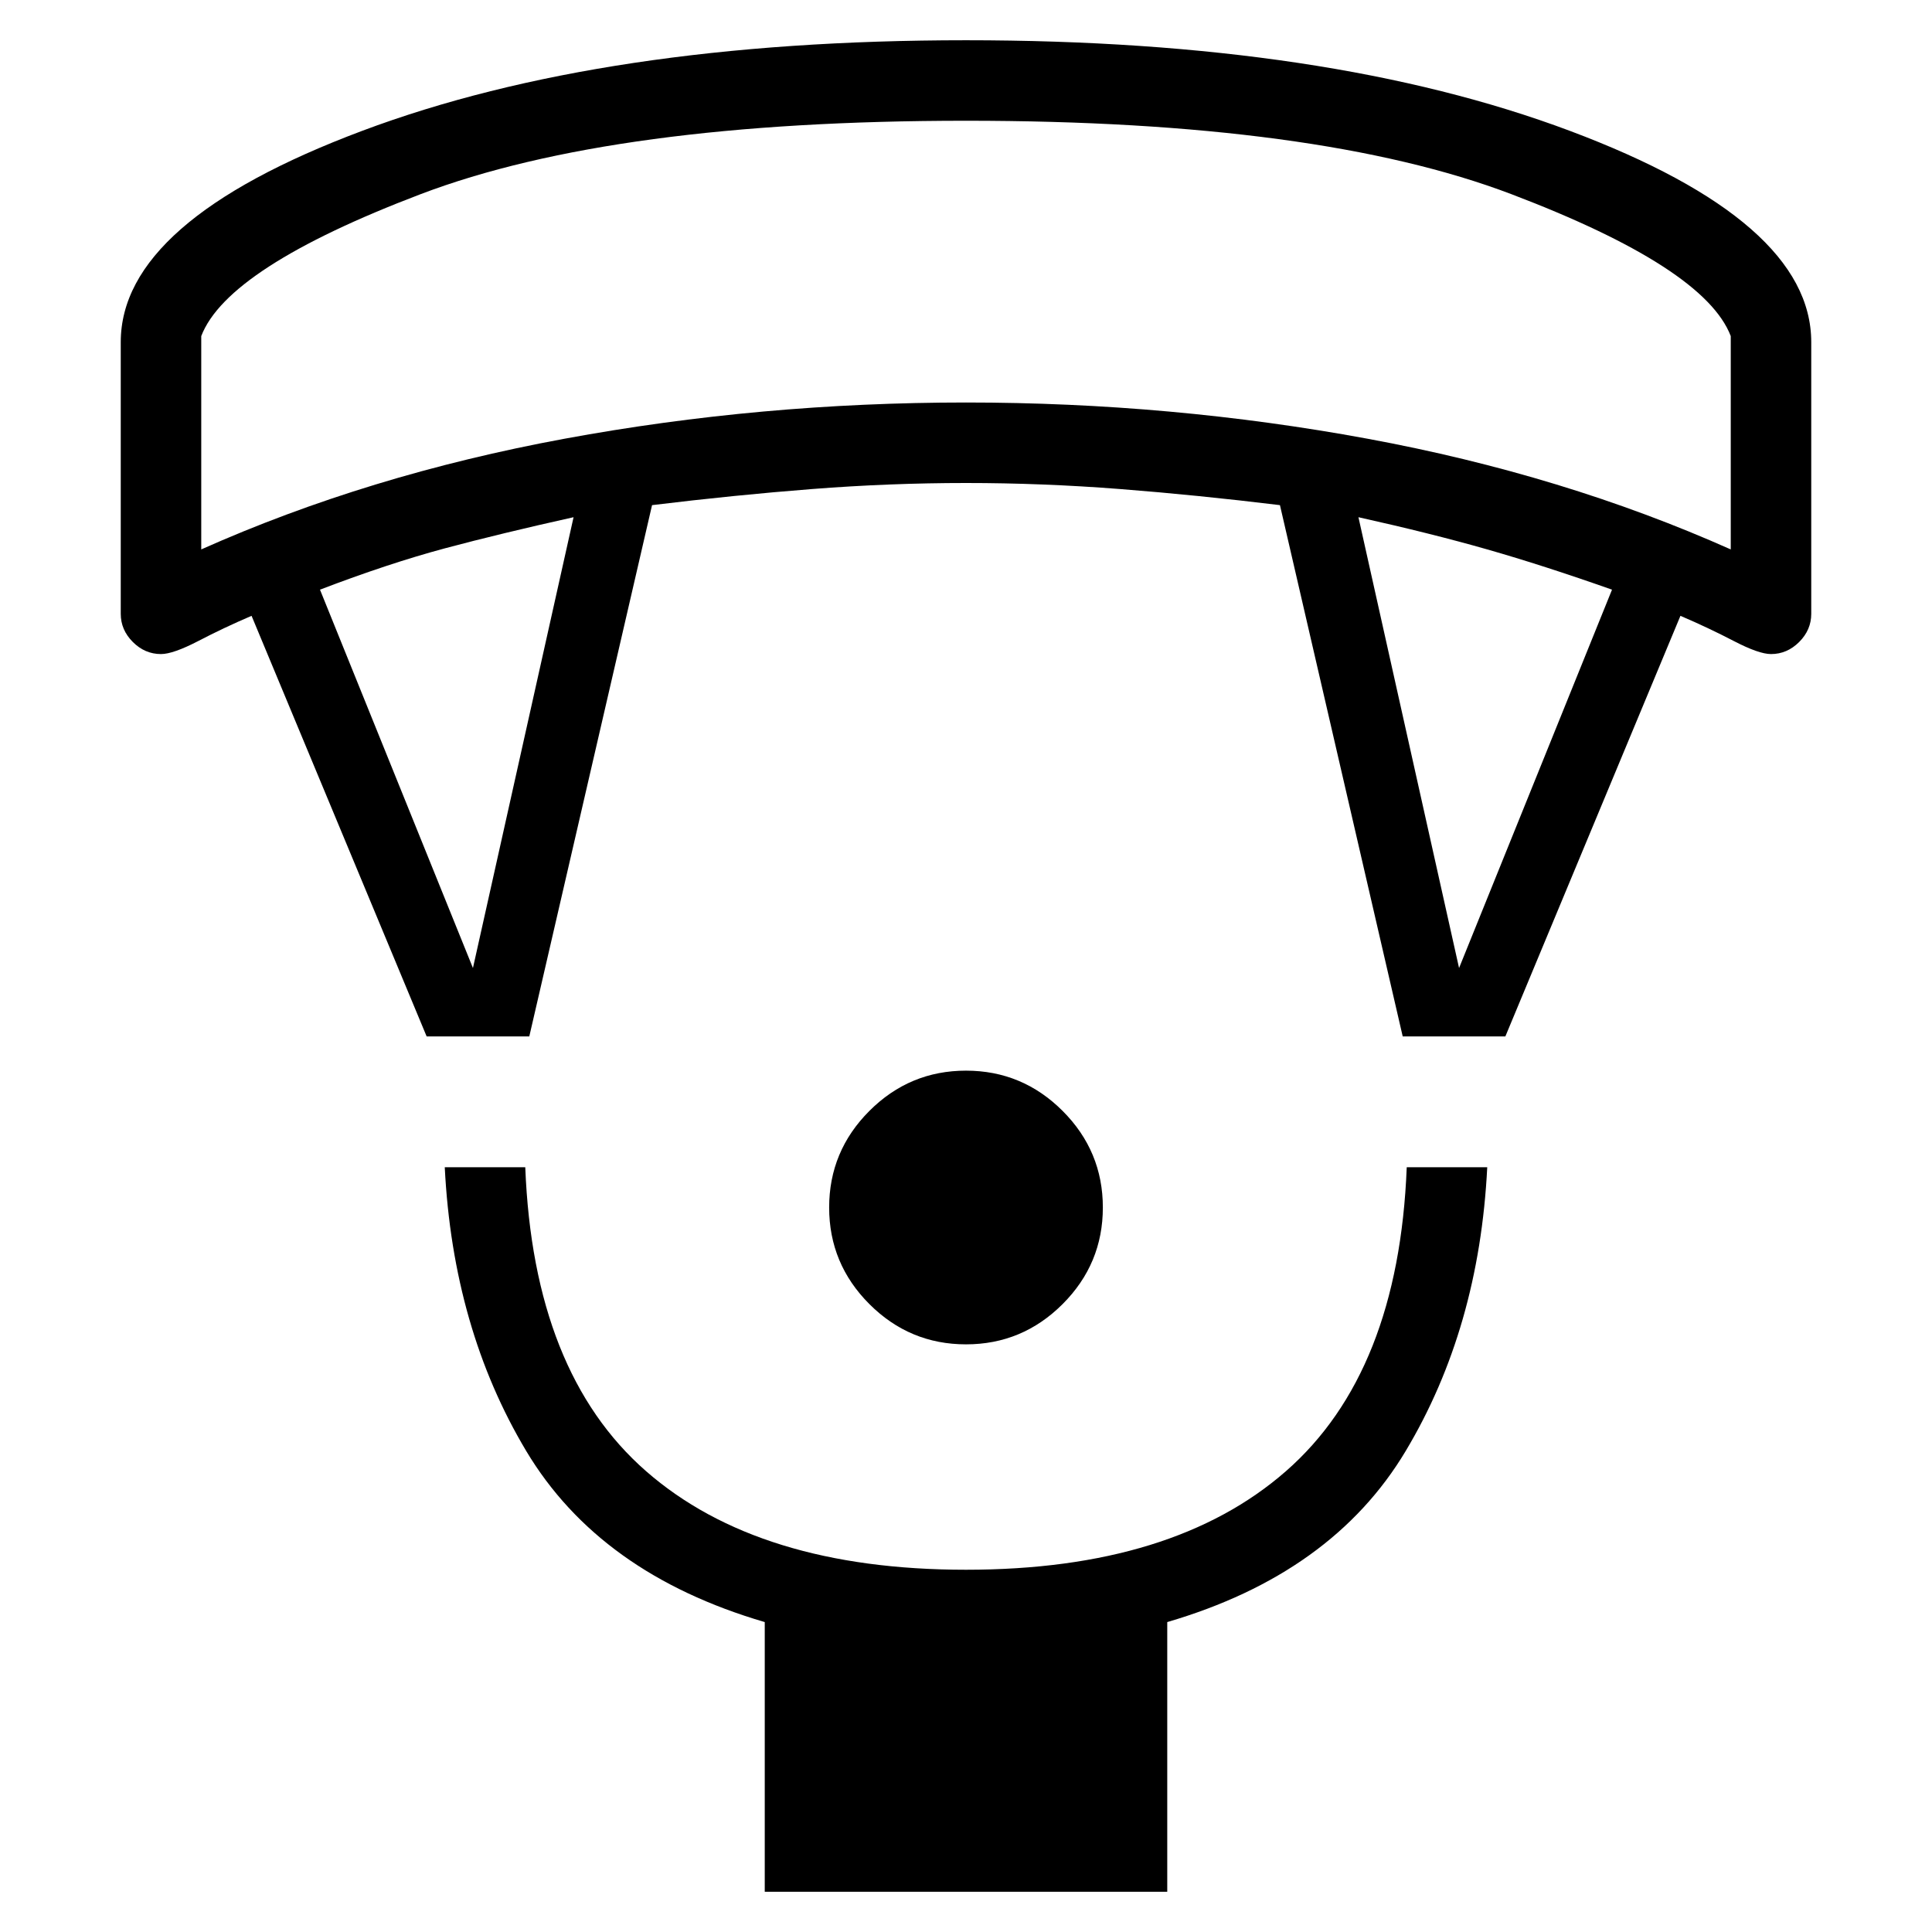 <svg xmlns="http://www.w3.org/2000/svg" height="24" width="24"><path d="M12 16.7Q11.3 16.7 10.8 16.2Q10.3 15.7 10.3 15Q10.3 14.3 10.8 13.8Q11.3 13.3 12 13.3Q12.7 13.3 13.2 13.8Q13.7 14.3 13.7 15Q13.7 15.7 13.2 16.2Q12.7 16.7 12 16.7ZM9.5 23.5V20.15Q7.45 19.55 6.537 18.025Q5.625 16.5 5.525 14.5H6.525Q6.625 17.05 8.025 18.275Q9.425 19.5 12 19.5Q14.575 19.5 15.975 18.275Q17.375 17.05 17.475 14.5H18.475Q18.375 16.5 17.462 18.025Q16.55 19.55 14.5 20.15V23.5ZM5.3 12.875 3.125 7.65Q2.775 7.8 2.463 7.963Q2.15 8.125 2 8.125Q1.8 8.125 1.65 7.975Q1.5 7.825 1.5 7.625V4.25Q1.5 2.75 4.5 1.625Q7.5 0.5 12 0.5Q16.5 0.5 19.5 1.625Q22.5 2.75 22.5 4.25V7.625Q22.5 7.825 22.35 7.975Q22.2 8.125 22 8.125Q21.85 8.125 21.538 7.963Q21.225 7.8 20.875 7.65L18.7 12.875H17.425L15.9 6.275Q14.875 6.15 13.913 6.075Q12.95 6 12 6Q11.05 6 10.088 6.075Q9.125 6.15 8.1 6.275L6.575 12.875ZM5.875 12.025 7.125 6.425Q6.225 6.625 5.525 6.812Q4.825 7 3.975 7.325ZM18.125 12.025 20.025 7.325Q19.175 7.025 18.475 6.825Q17.775 6.625 16.875 6.425ZM2.5 6.825Q4.575 5.9 7.013 5.45Q9.45 5 12 5Q14.55 5 16.988 5.45Q19.425 5.9 21.5 6.825V4.175Q21.175 3.325 18.775 2.412Q16.375 1.5 12 1.5Q7.625 1.5 5.225 2.412Q2.825 3.325 2.5 4.175ZM12 1.5Q12 1.5 12 1.5Q12 1.5 12 1.5Q12 1.5 12 1.5Q12 1.5 12 1.5Q12 1.5 12 1.5Q12 1.5 12 1.5Q12 1.5 12 1.5Q12 1.5 12 1.5Z"/></svg>
